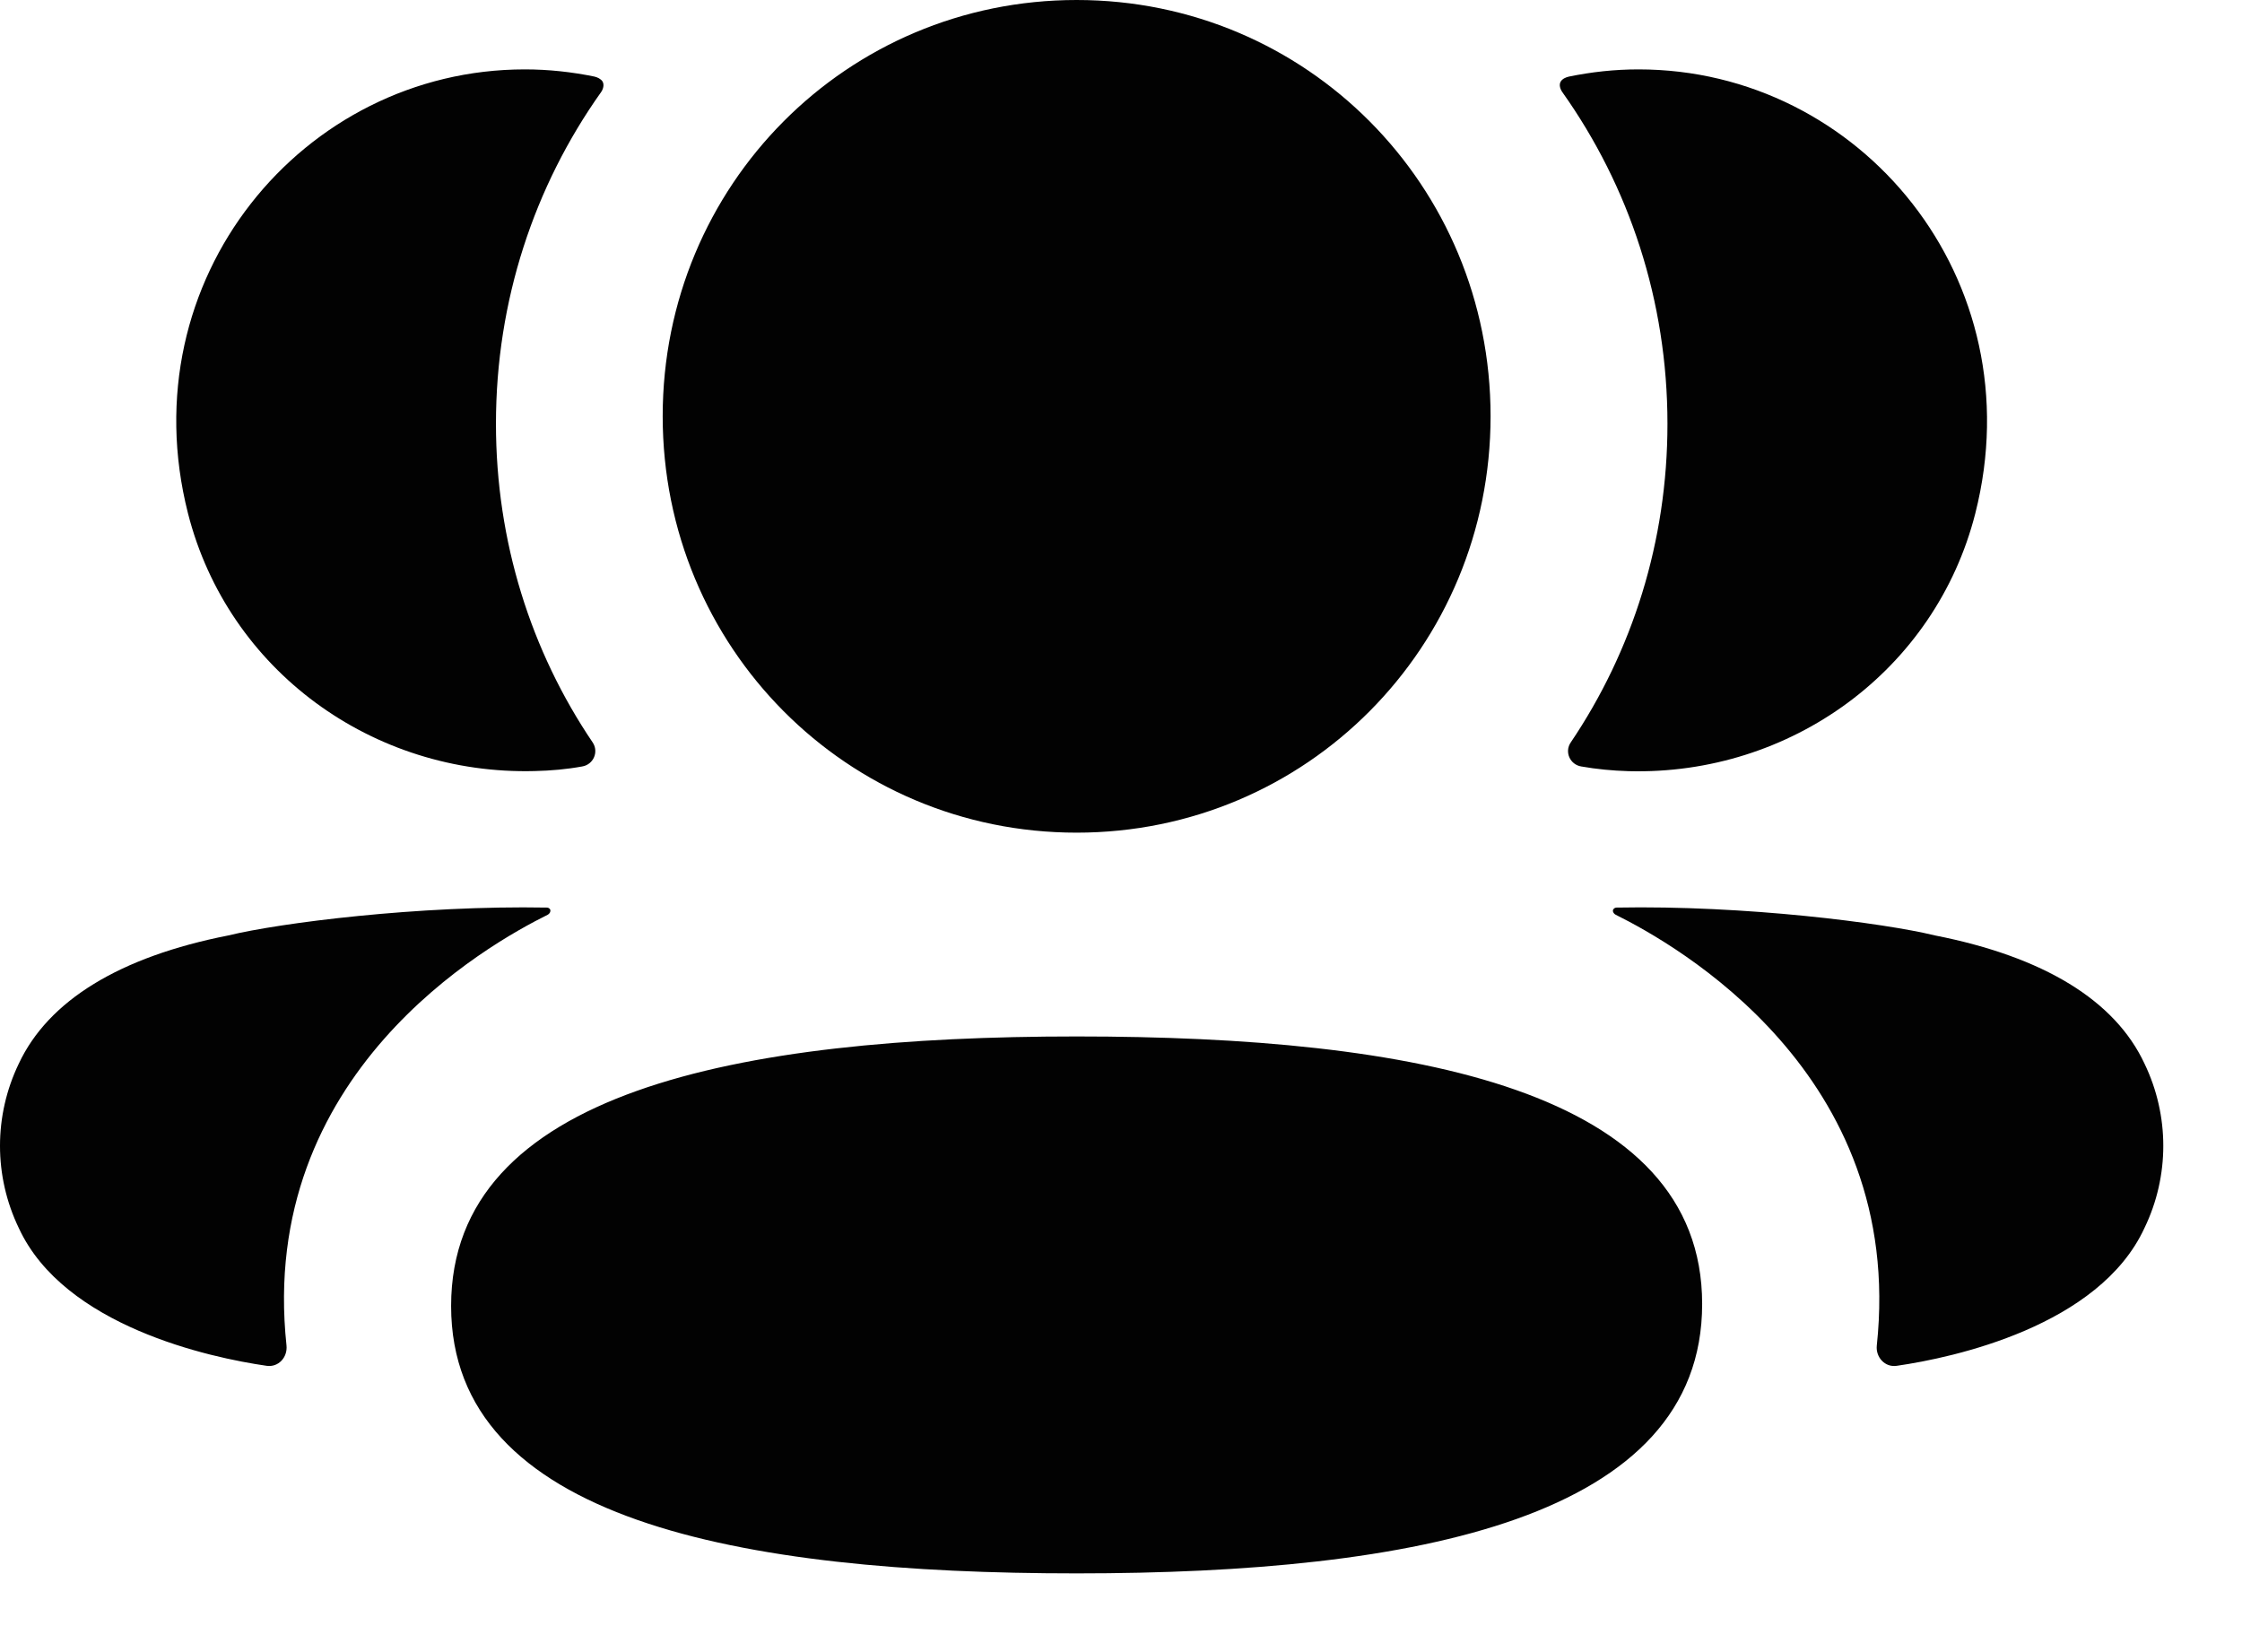 <svg width="19" height="14" viewBox="0 0 19 14" fill="none" xmlns="http://www.w3.org/2000/svg">
<path d="M9.124 8.783C11.983 8.783 14.425 9.236 14.425 11.05C14.425 12.864 11.999 13.333 9.124 13.333C6.265 13.333 3.823 12.88 3.823 11.067C3.823 9.253 6.249 8.783 9.124 8.783ZM13.696 7.691C14.789 7.67 15.964 7.821 16.398 7.927C17.319 8.108 17.924 8.477 18.174 9.014C18.386 9.454 18.386 9.966 18.174 10.405C17.791 11.238 16.555 11.505 16.074 11.574C15.975 11.589 15.895 11.502 15.905 11.403C16.151 9.096 14.198 8.003 13.693 7.752C13.671 7.74 13.667 7.723 13.669 7.713C13.671 7.705 13.68 7.693 13.696 7.691ZM4.432 7.689L4.638 7.691C4.654 7.693 4.663 7.705 4.664 7.712C4.666 7.723 4.662 7.74 4.641 7.752C4.135 8.003 2.182 9.097 2.428 11.402C2.438 11.503 2.359 11.588 2.26 11.574C1.779 11.505 0.543 11.238 0.159 10.406C-0.053 9.965 -0.053 9.455 0.159 9.014C0.41 8.478 1.015 8.108 1.935 7.927C2.37 7.821 3.544 7.671 4.638 7.691L4.432 7.689ZM9.124 0C11.071 0 12.632 1.569 12.632 3.527C12.632 5.485 11.071 7.056 9.124 7.056C7.177 7.056 5.616 5.485 5.616 3.527C5.616 1.569 7.177 0 9.124 0ZM13.886 0.588C15.767 0.588 17.243 2.368 16.74 4.35C16.401 5.684 15.172 6.571 13.803 6.535C13.665 6.531 13.53 6.518 13.4 6.495C13.305 6.479 13.257 6.372 13.311 6.292C13.833 5.519 14.131 4.589 14.131 3.591C14.131 2.549 13.806 1.578 13.241 0.782C13.223 0.757 13.209 0.719 13.227 0.69C13.242 0.667 13.27 0.655 13.296 0.649C13.486 0.61 13.682 0.588 13.886 0.588ZM4.447 0.588C4.651 0.588 4.847 0.61 5.038 0.649C5.063 0.655 5.091 0.668 5.106 0.69C5.123 0.719 5.111 0.757 5.093 0.782C4.528 1.578 4.203 2.549 4.203 3.591C4.203 4.589 4.5 5.519 5.023 6.292C5.076 6.372 5.029 6.479 4.934 6.495C4.803 6.519 4.668 6.531 4.531 6.534C3.162 6.57 1.933 5.684 1.593 4.35C1.09 2.368 2.566 0.588 4.447 0.588Z" fill="#020202"/>
</svg>
